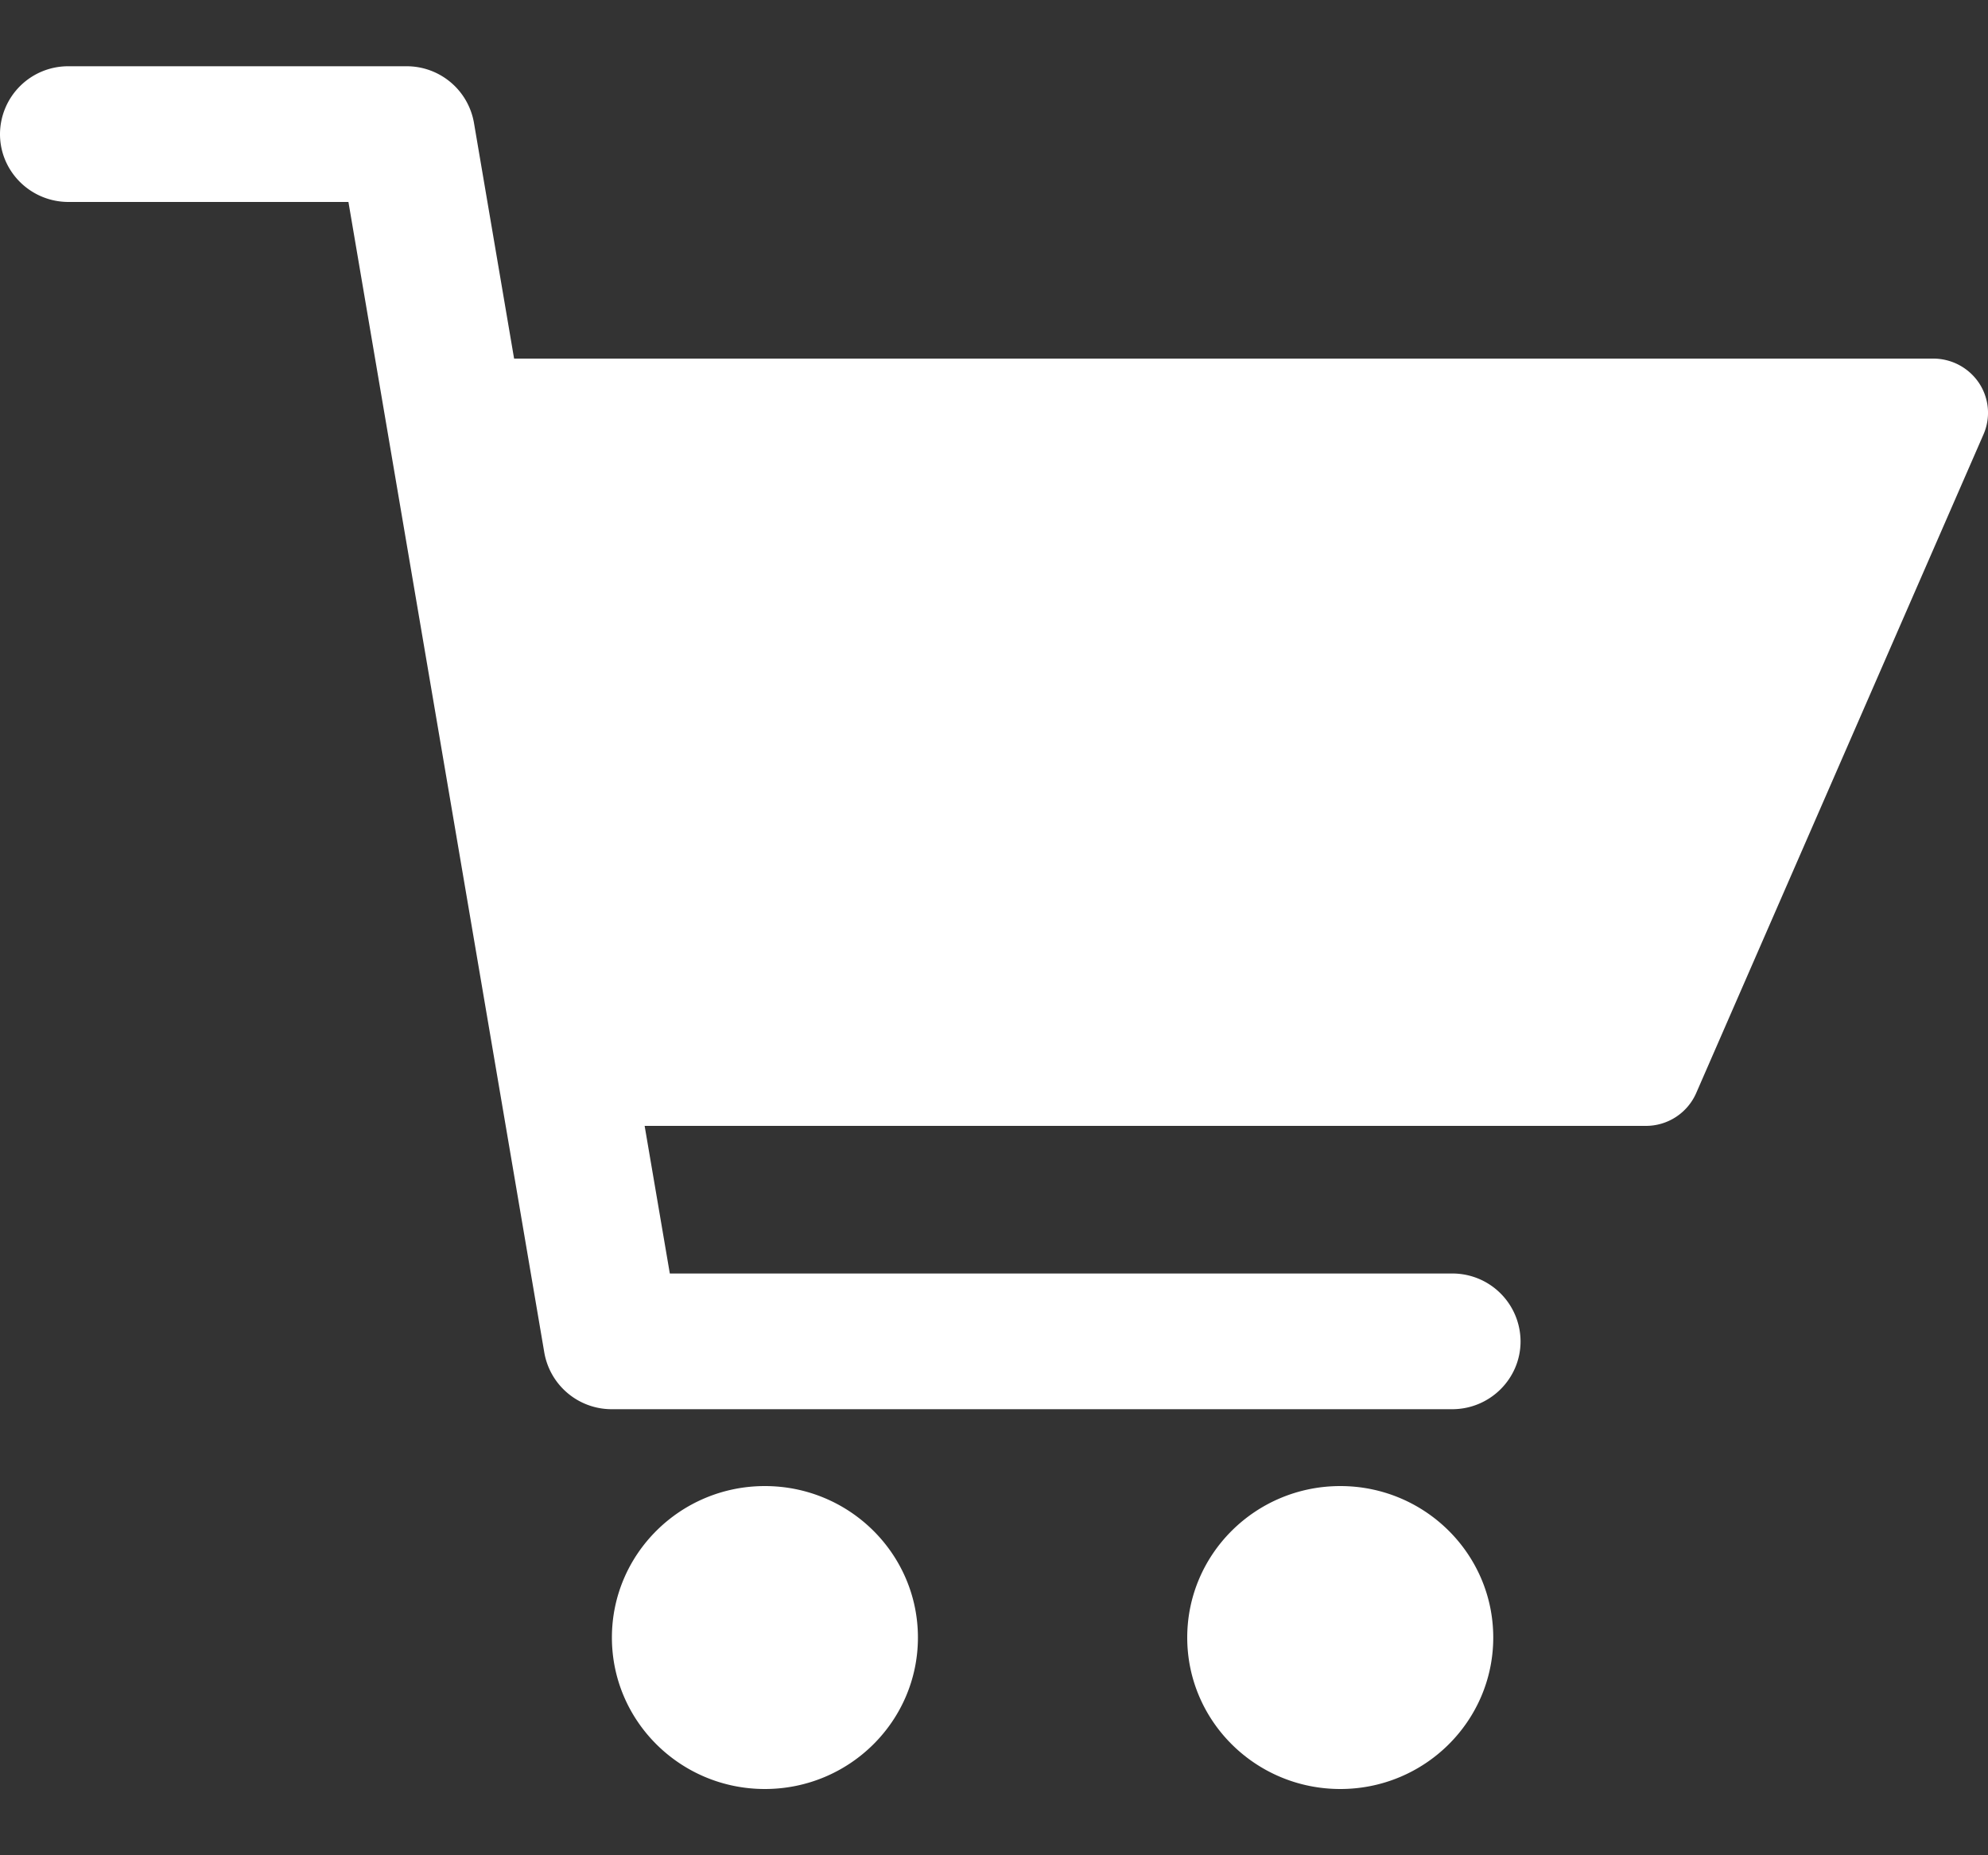 <svg width="15" height="14" viewBox="0 0 15 14" fill="none" xmlns="http://www.w3.org/2000/svg"><rect x="0" y="0" width="15" height="14" fill="#333333" stroke="none"/><path d="M5.771 13.5c.638 0 1.155-.512 1.155-1.143s-.517-1.143-1.155-1.143c-.637 0-1.154.512-1.154 1.143S5.134 13.5 5.771 13.5zm4.342 0c.637 0 1.154-.512 1.154-1.143s-.517-1.143-1.154-1.143c-.638 0-1.155.512-1.155 1.143s.517 1.143 1.155 1.143zm2.685-5.251l2.168-4.971a.406.406 0 00-.034-.388.415.415 0 00-.345-.184H3.879L3.576.926A.515.515 0 003.066.5H.517A.514.514 0 000 1.012c0 .282.231.512.517.512h2.112l1.478 8.683a.516.516 0 00.51.427h6.34c.285 0 .516-.23.516-.512a.514.514 0 00-.517-.512H5.054l-.19-1.114h7.554a.414.414 0 00.38-.247z" fill="#fff"/></svg>